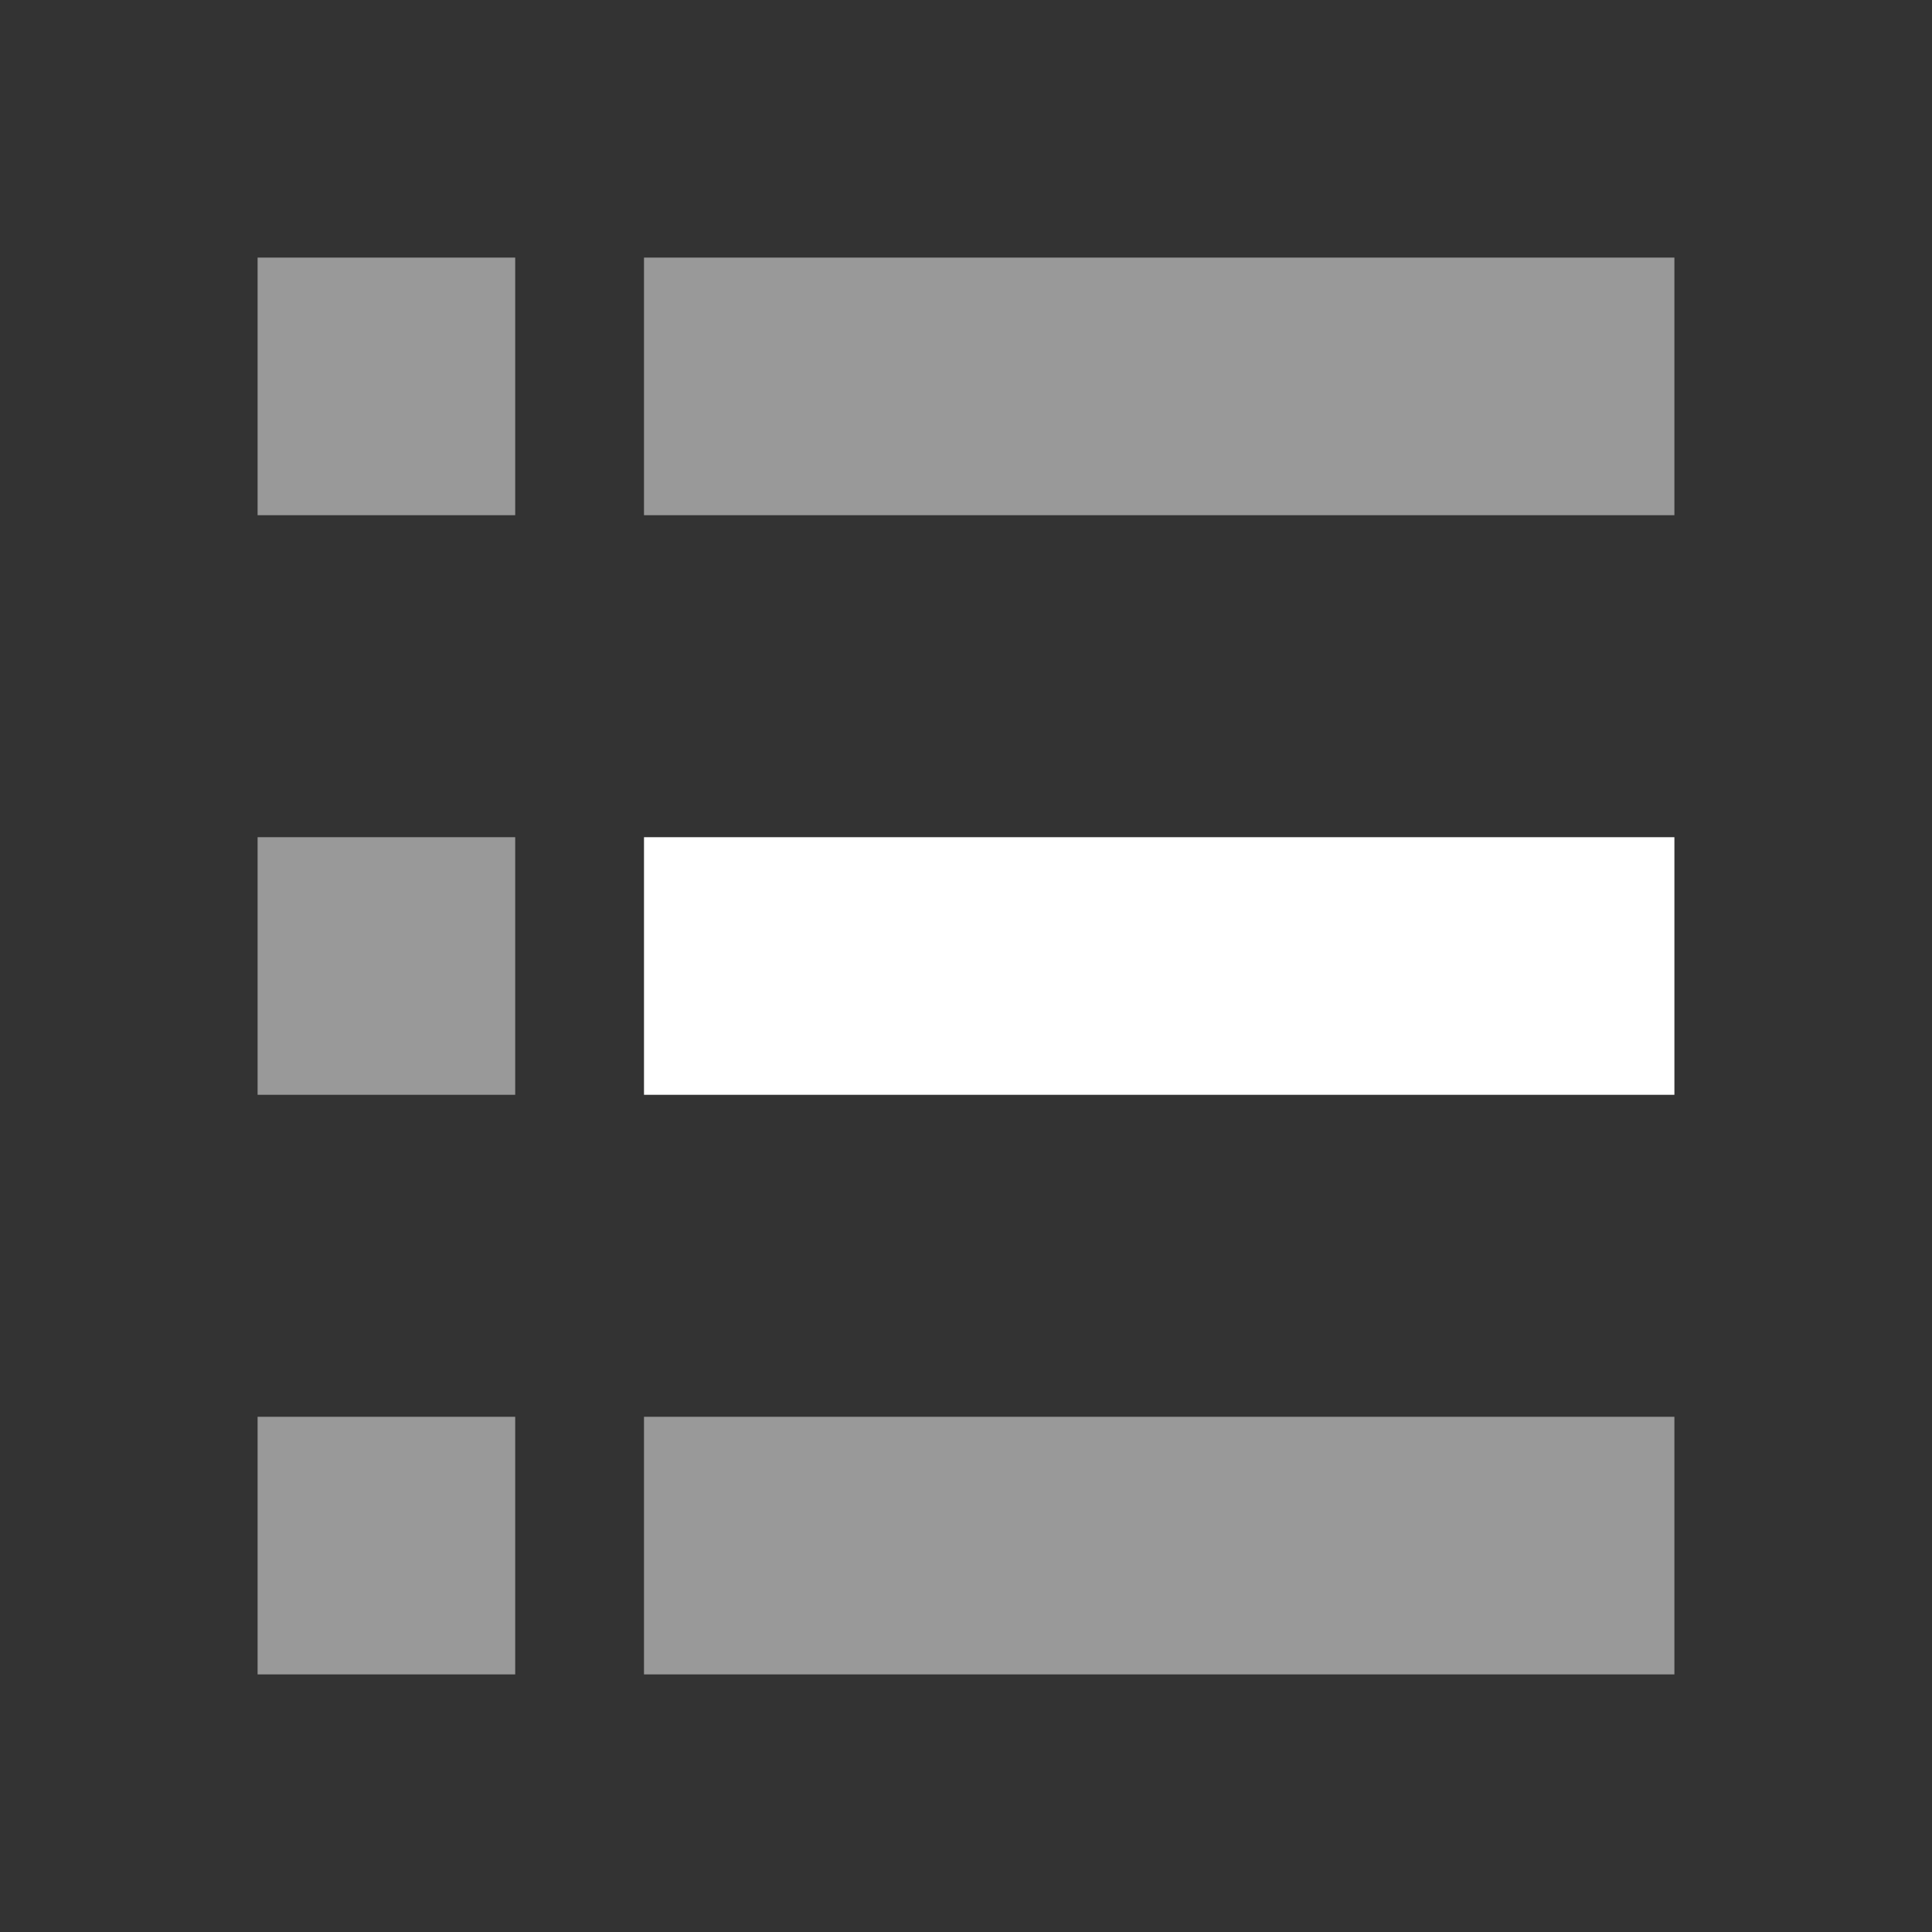 <?xml version="1.0" encoding="UTF-8" standalone="no"?>
<svg
   xmlns:dc="http://purl.org/dc/elements/1.1/"
   xmlns:cc="http://creativecommons.org/ns#"
   xmlns:rdf="http://www.w3.org/1999/02/22-rdf-syntax-ns#"
   xmlns:svg="http://www.w3.org/2000/svg"
   xmlns="http://www.w3.org/2000/svg"
   xmlns:sodipodi="http://sodipodi.sourceforge.net/DTD/sodipodi-0.dtd"
   xmlns:inkscape="http://www.inkscape.org/namespaces/inkscape"
   version="1.1"
   id="svg2"
   width="15"
   height="15"
   viewBox="0 0 15 15"
   sodipodi:docname="list-del.svg"
   inkscape:version="1.0.1 (3bc2e813f5, 2020-09-07)"
   inkscape:export-filename="/home/raster/C/th-efl/th/img/ic/list-del-015.png"
   inkscape:export-xdpi="96"
   inkscape:export-ydpi="96">
  <rect x="0" y="0" width="15" height="15" fill="#333333" stroke="none"/>
  <defs
     id="defs6" />
  <sodipodi:namedview
     inkscape:document-rotation="0"
     pagecolor="#404040"
     bordercolor="#666666"
     borderopacity="1"
     objecttolerance="10"
     gridtolerance="10"
     guidetolerance="10"
     inkscape:pageopacity="0"
     inkscape:pageshadow="2"
     inkscape:window-width="1756"
     inkscape:window-height="1372"
     id="namedview4"
     showgrid="true"
     inkscape:zoom="70.2"
     inkscape:cx="7.5"
     inkscape:cy="7.514245"
     inkscape:window-x="804"
     inkscape:window-y="0"
     inkscape:window-maximized="0"
     inkscape:current-layer="g10"
     inkscape:snap-bbox="true"
     inkscape:bbox-paths="false"
     inkscape:bbox-nodes="true"
     inkscape:snap-bbox-edge-midpoints="false"
     inkscape:object-paths="true"
     inkscape:snap-intersection-paths="true"
     inkscape:snap-smooth-nodes="true">
    <inkscape:grid
       type="xygrid"
       id="grid837"
       spacingx="0.5"
       spacingy="0.5" />
  </sodipodi:namedview>
  <g
     inkscape:groupmode="layer"
     inkscape:label="Image"
     id="g10">
    <rect
       style="fill:#ffffff;fill-opacity:0.5;stroke-width:4;stroke-linecap:round;stroke-linejoin:round"
       id="rect1520"
       width="8"
       height="2"
       x="5"
       y="2" />
    <path
       id="rect1036"
       style="fill:#ffffff;fill-opacity:1;stroke:none;stroke-width:0.896;stroke-linecap:round;stroke-linejoin:round;stroke-opacity:0.2"
       d="M 5 6.5 L 5 8.5 L 13 8.5 L 13 6.5 L 5 6.5 z " />
    <rect
       style="fill:#ffffff;stroke-width:4;stroke-linecap:round;stroke-linejoin:round;fill-opacity:0.5"
       id="rect1496"
       width="2"
       height="2"
       x="2"
       y="2" />
    <rect
       style="fill:#ffffff;stroke-width:4;stroke-linecap:round;stroke-linejoin:round;fill-opacity:0.5"
       id="rect1498"
       width="2"
       height="2"
       x="2"
       y="6.5" />
    <rect
       style="fill:#ffffff;stroke-width:4;stroke-linecap:round;stroke-linejoin:round;fill-opacity:0.5"
       id="rect1500"
       width="2"
       height="2"
       x="2"
       y="11" />
    <rect
       style="fill:#ffffff;fill-opacity:0.5;stroke-width:4;stroke-linecap:round;stroke-linejoin:round"
       id="rect1522"
       width="8"
       height="2"
       x="5"
       y="11" />
  </g>
</svg>
